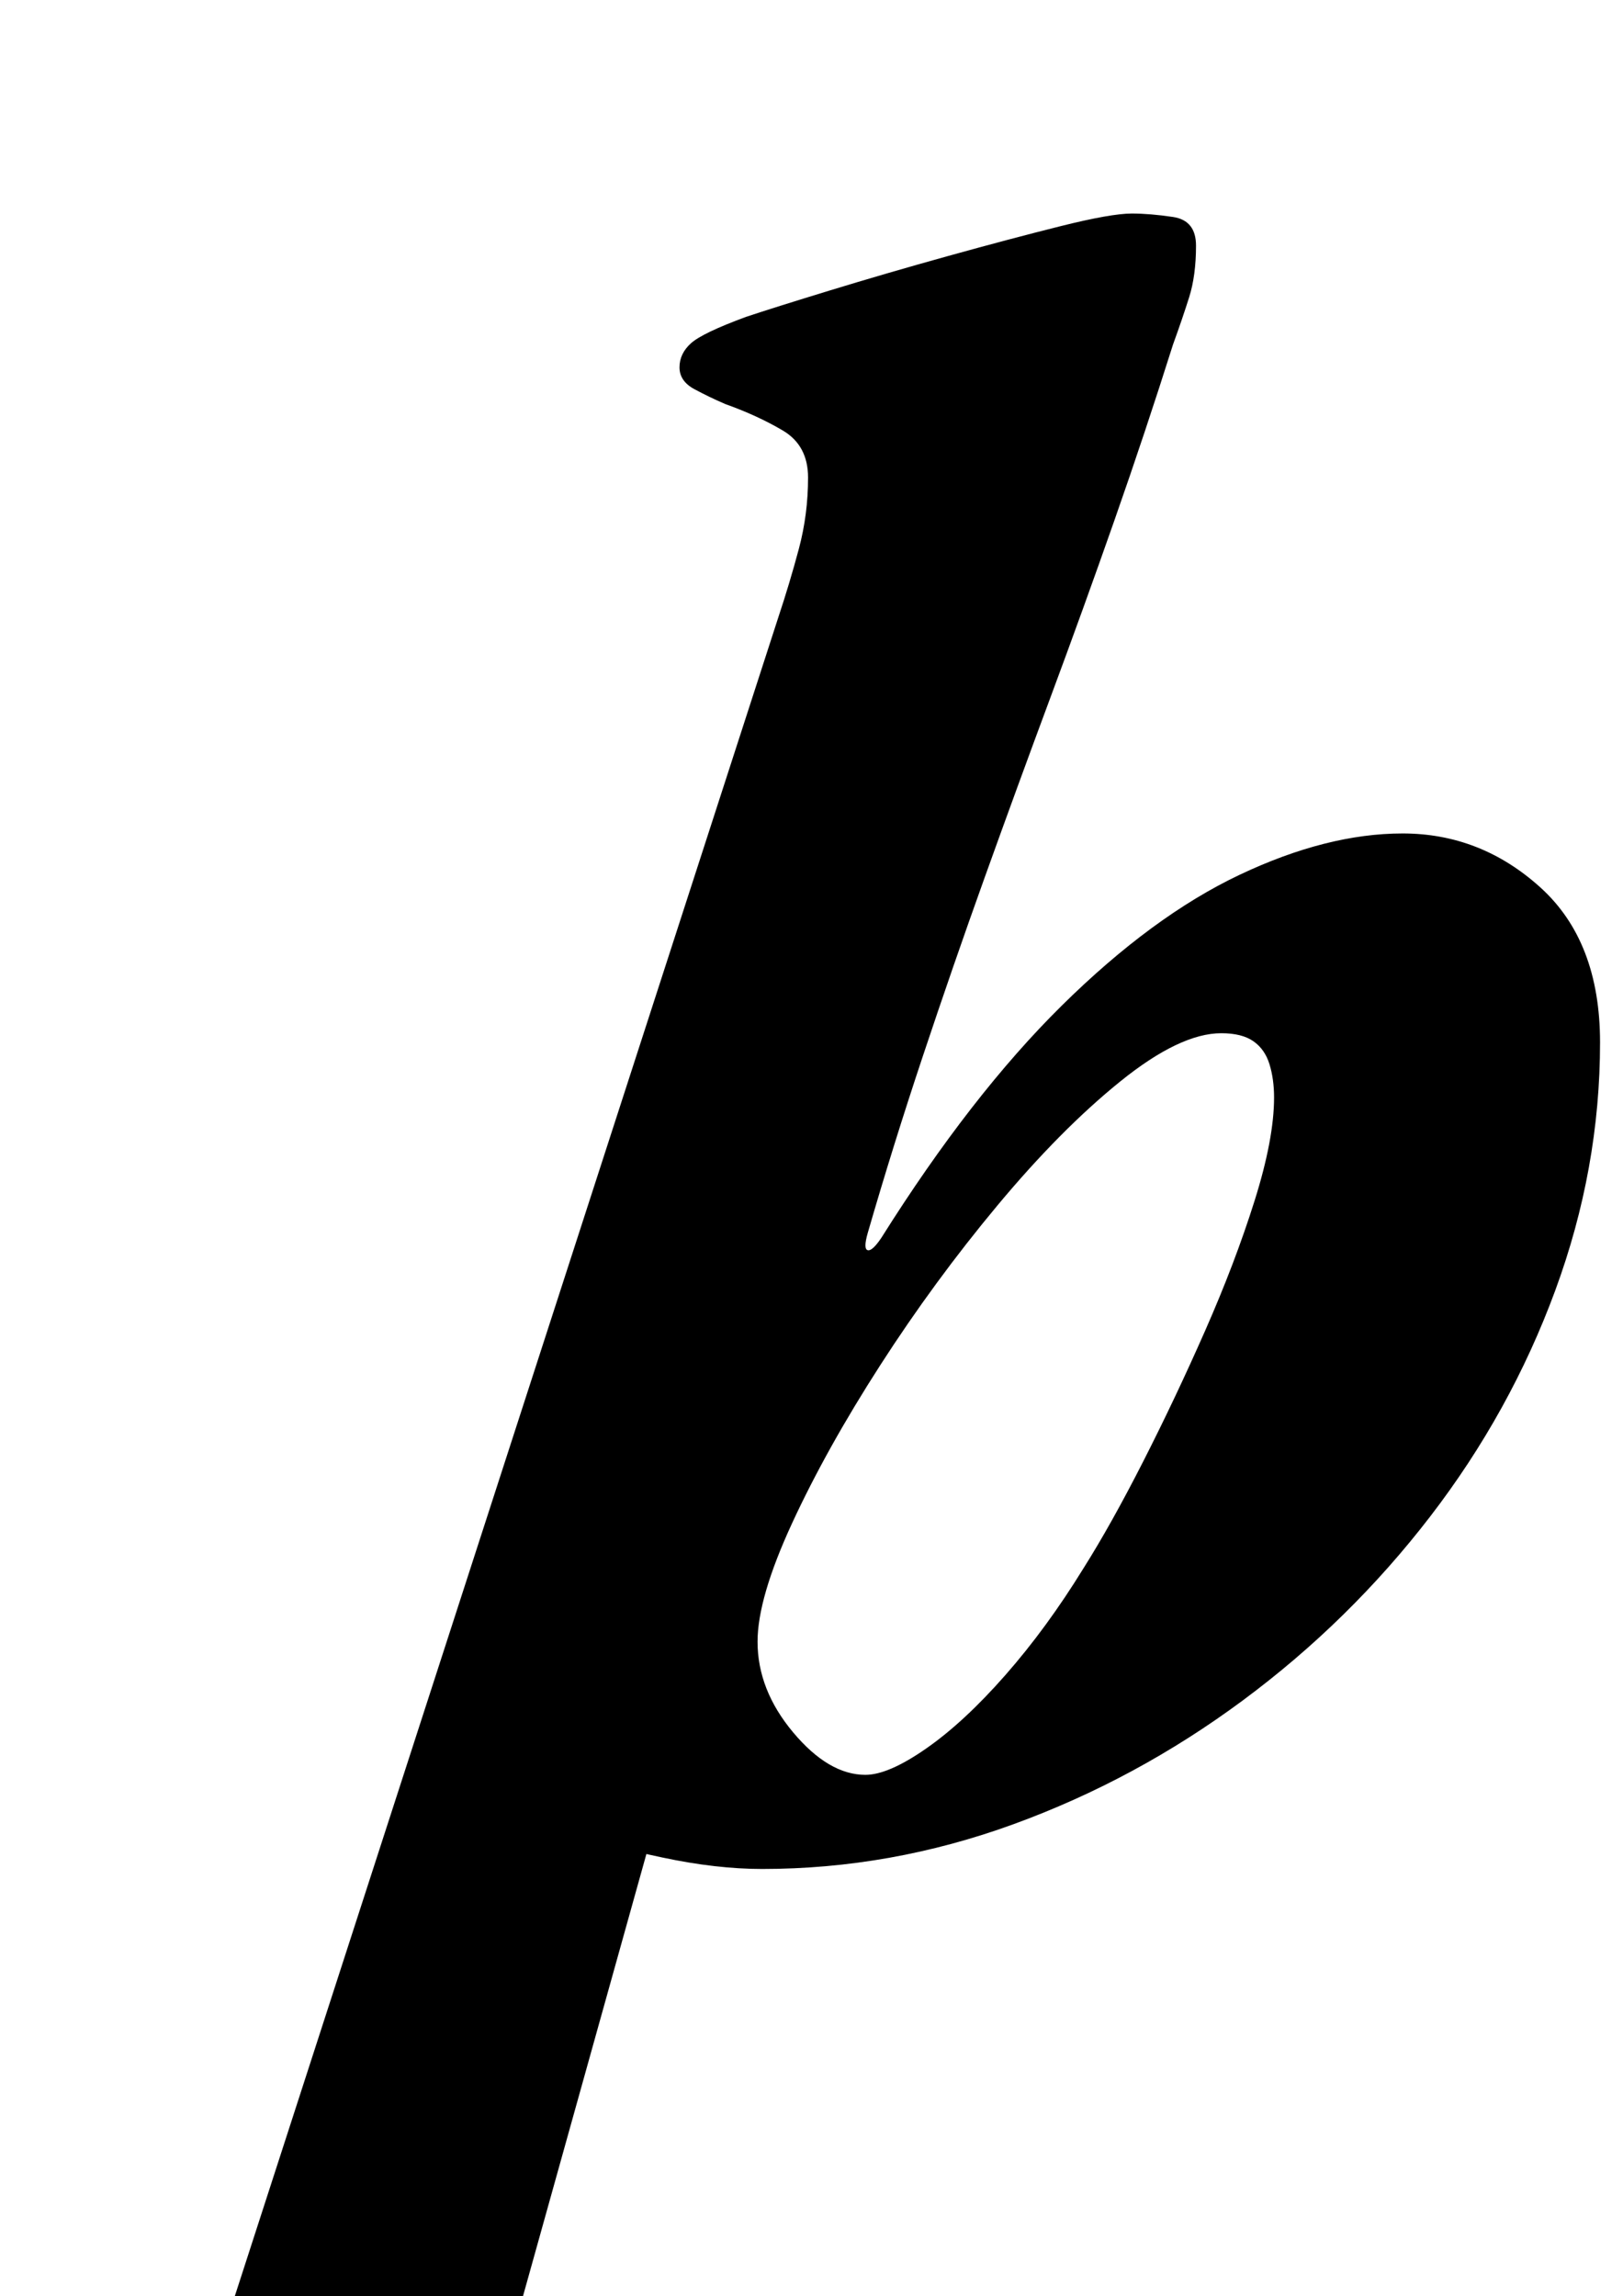 <?xml version="1.0" standalone="no"?>
<!DOCTYPE svg PUBLIC "-//W3C//DTD SVG 1.1//EN" "http://www.w3.org/Graphics/SVG/1.1/DTD/svg11.dtd" >
<svg xmlns="http://www.w3.org/2000/svg" xmlns:xlink="http://www.w3.org/1999/xlink" version="1.1" viewBox="-151 0 707 1000">
  <g transform="matrix(1 0 0 -1 0 800)">
   <path fill="currentColor"
d="M-131 -285q-4 0 -7 3.5t-2 8.5q1 8 6.5 12t13.5 6q33 9 48 17.5t22 33.5l238 735q5 15 9 30t4 31q0 14 -11 20.5t-25 11.5q-7 3 -13.5 6.5t-6.5 9.5t5 10.5t24 11.5q12 4 36.5 11.5t51.5 15t49 13t31 5.5q8 0 18 -1.5t10 -12.5q0 -13 -3 -22.5t-7 -20.5
q-12 -38 -25.5 -76.5t-28 -77.5t-28.5 -78t-27 -78t-24 -77q-2 -7 0 -7.5t6 5.5q39 62 78.5 101t77.5 57t71 18q34 0 60 -23.5t26 -67.5q0 -55 -19.5 -108t-54.5 -98.5t-81.5 -80t-100 -54t-109.5 -19.5q-20 0 -43.5 5t-34.5 9l40 37l-67 -240q-6 -22 12 -31.5t46 -20.5
q6 -2 8.5 -5.5t0.5 -12.5q-1 -5 -5.5 -8t-10.5 -3q-17 0 -42.5 1t-50.5 1.5t-40 0.5q-25 0 -61 -2t-64 -2zM226 27q10 0 26.5 11.5t34.5 32t34 46.5q12 19 26 46.5t27 57t21.5 56.5t8.5 45q0 8 -2 14.5t-7 10t-14 3.5q-18 0 -44 -21t-53.5 -54t-51 -69.5t-38.5 -69
t-15 -51.5q0 -21 15.5 -39.5t31.5 -18.5z" />
  </g>

</svg>
